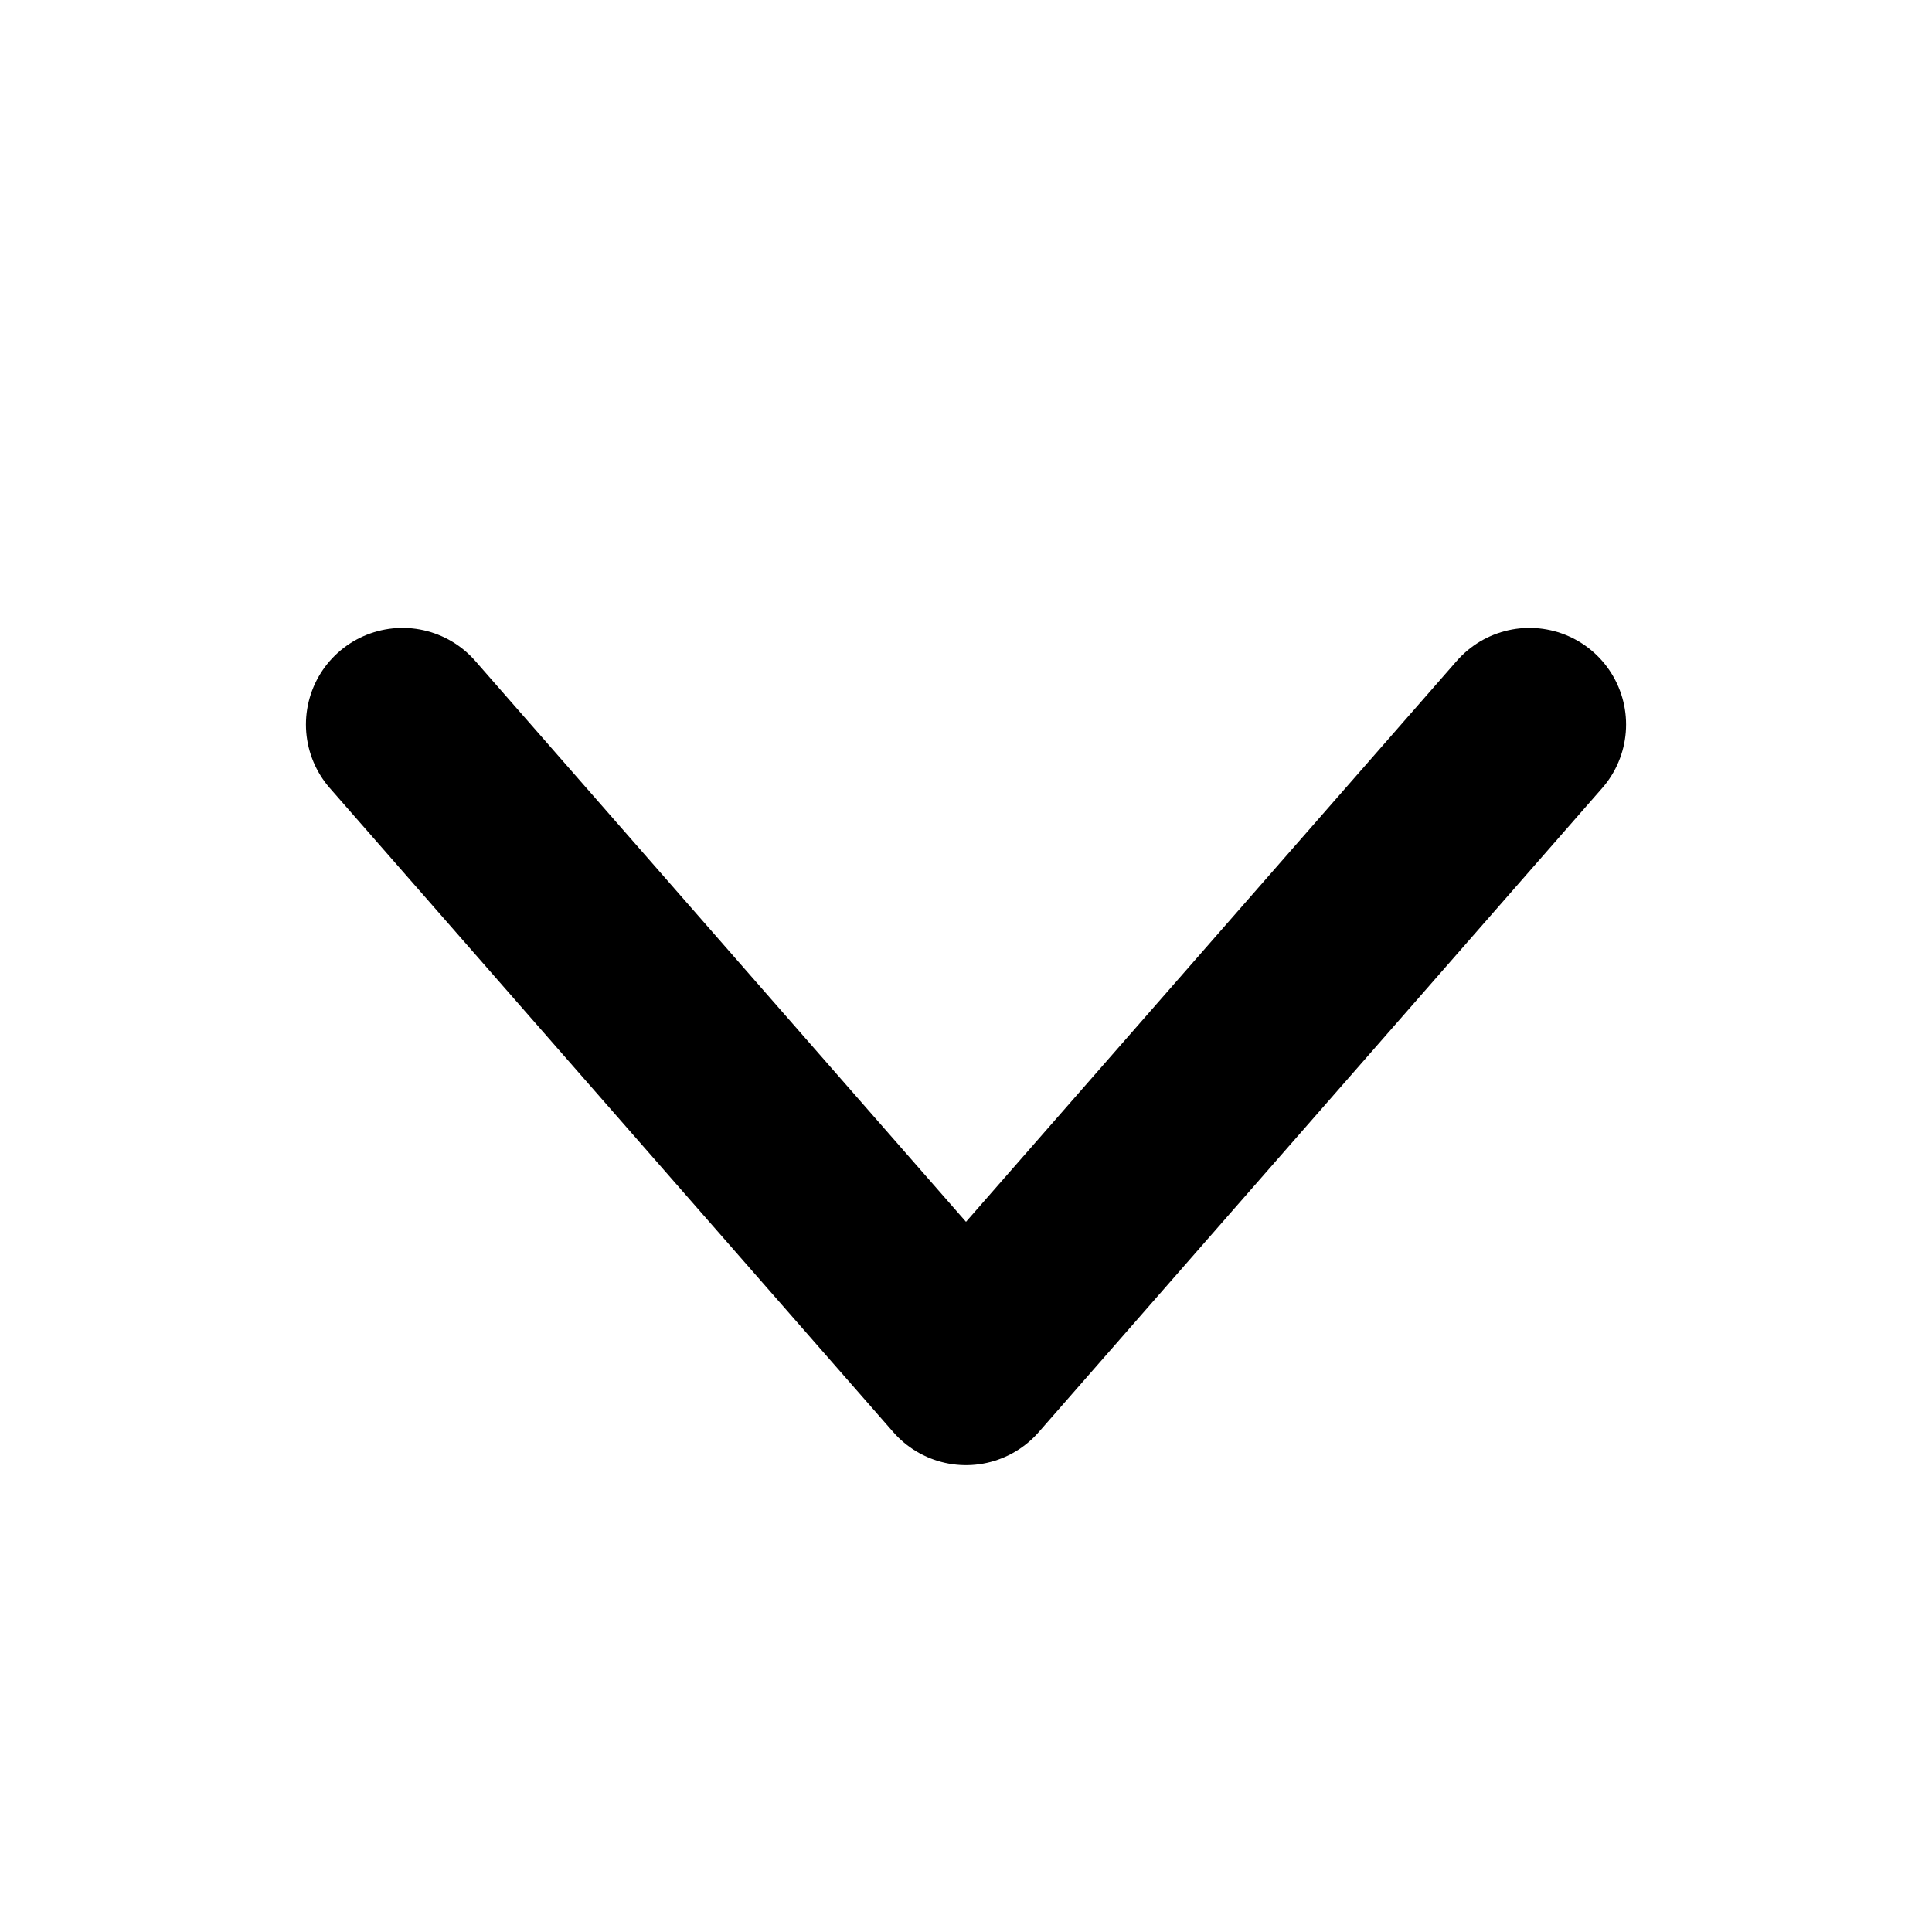 <svg width="20" height="20" viewBox="0 0 20 20" fill="none"
  xmlns="http://www.w3.org/2000/svg">
  <g id="caret-down">
    <path id="Vector" d="M4.167 7.5L10 14.167L15.833 7.5" stroke="currentColor" stroke-width="2" stroke-miterlimit="10" stroke-linecap="round" stroke-linejoin="round"/>
  </g>
</svg>
